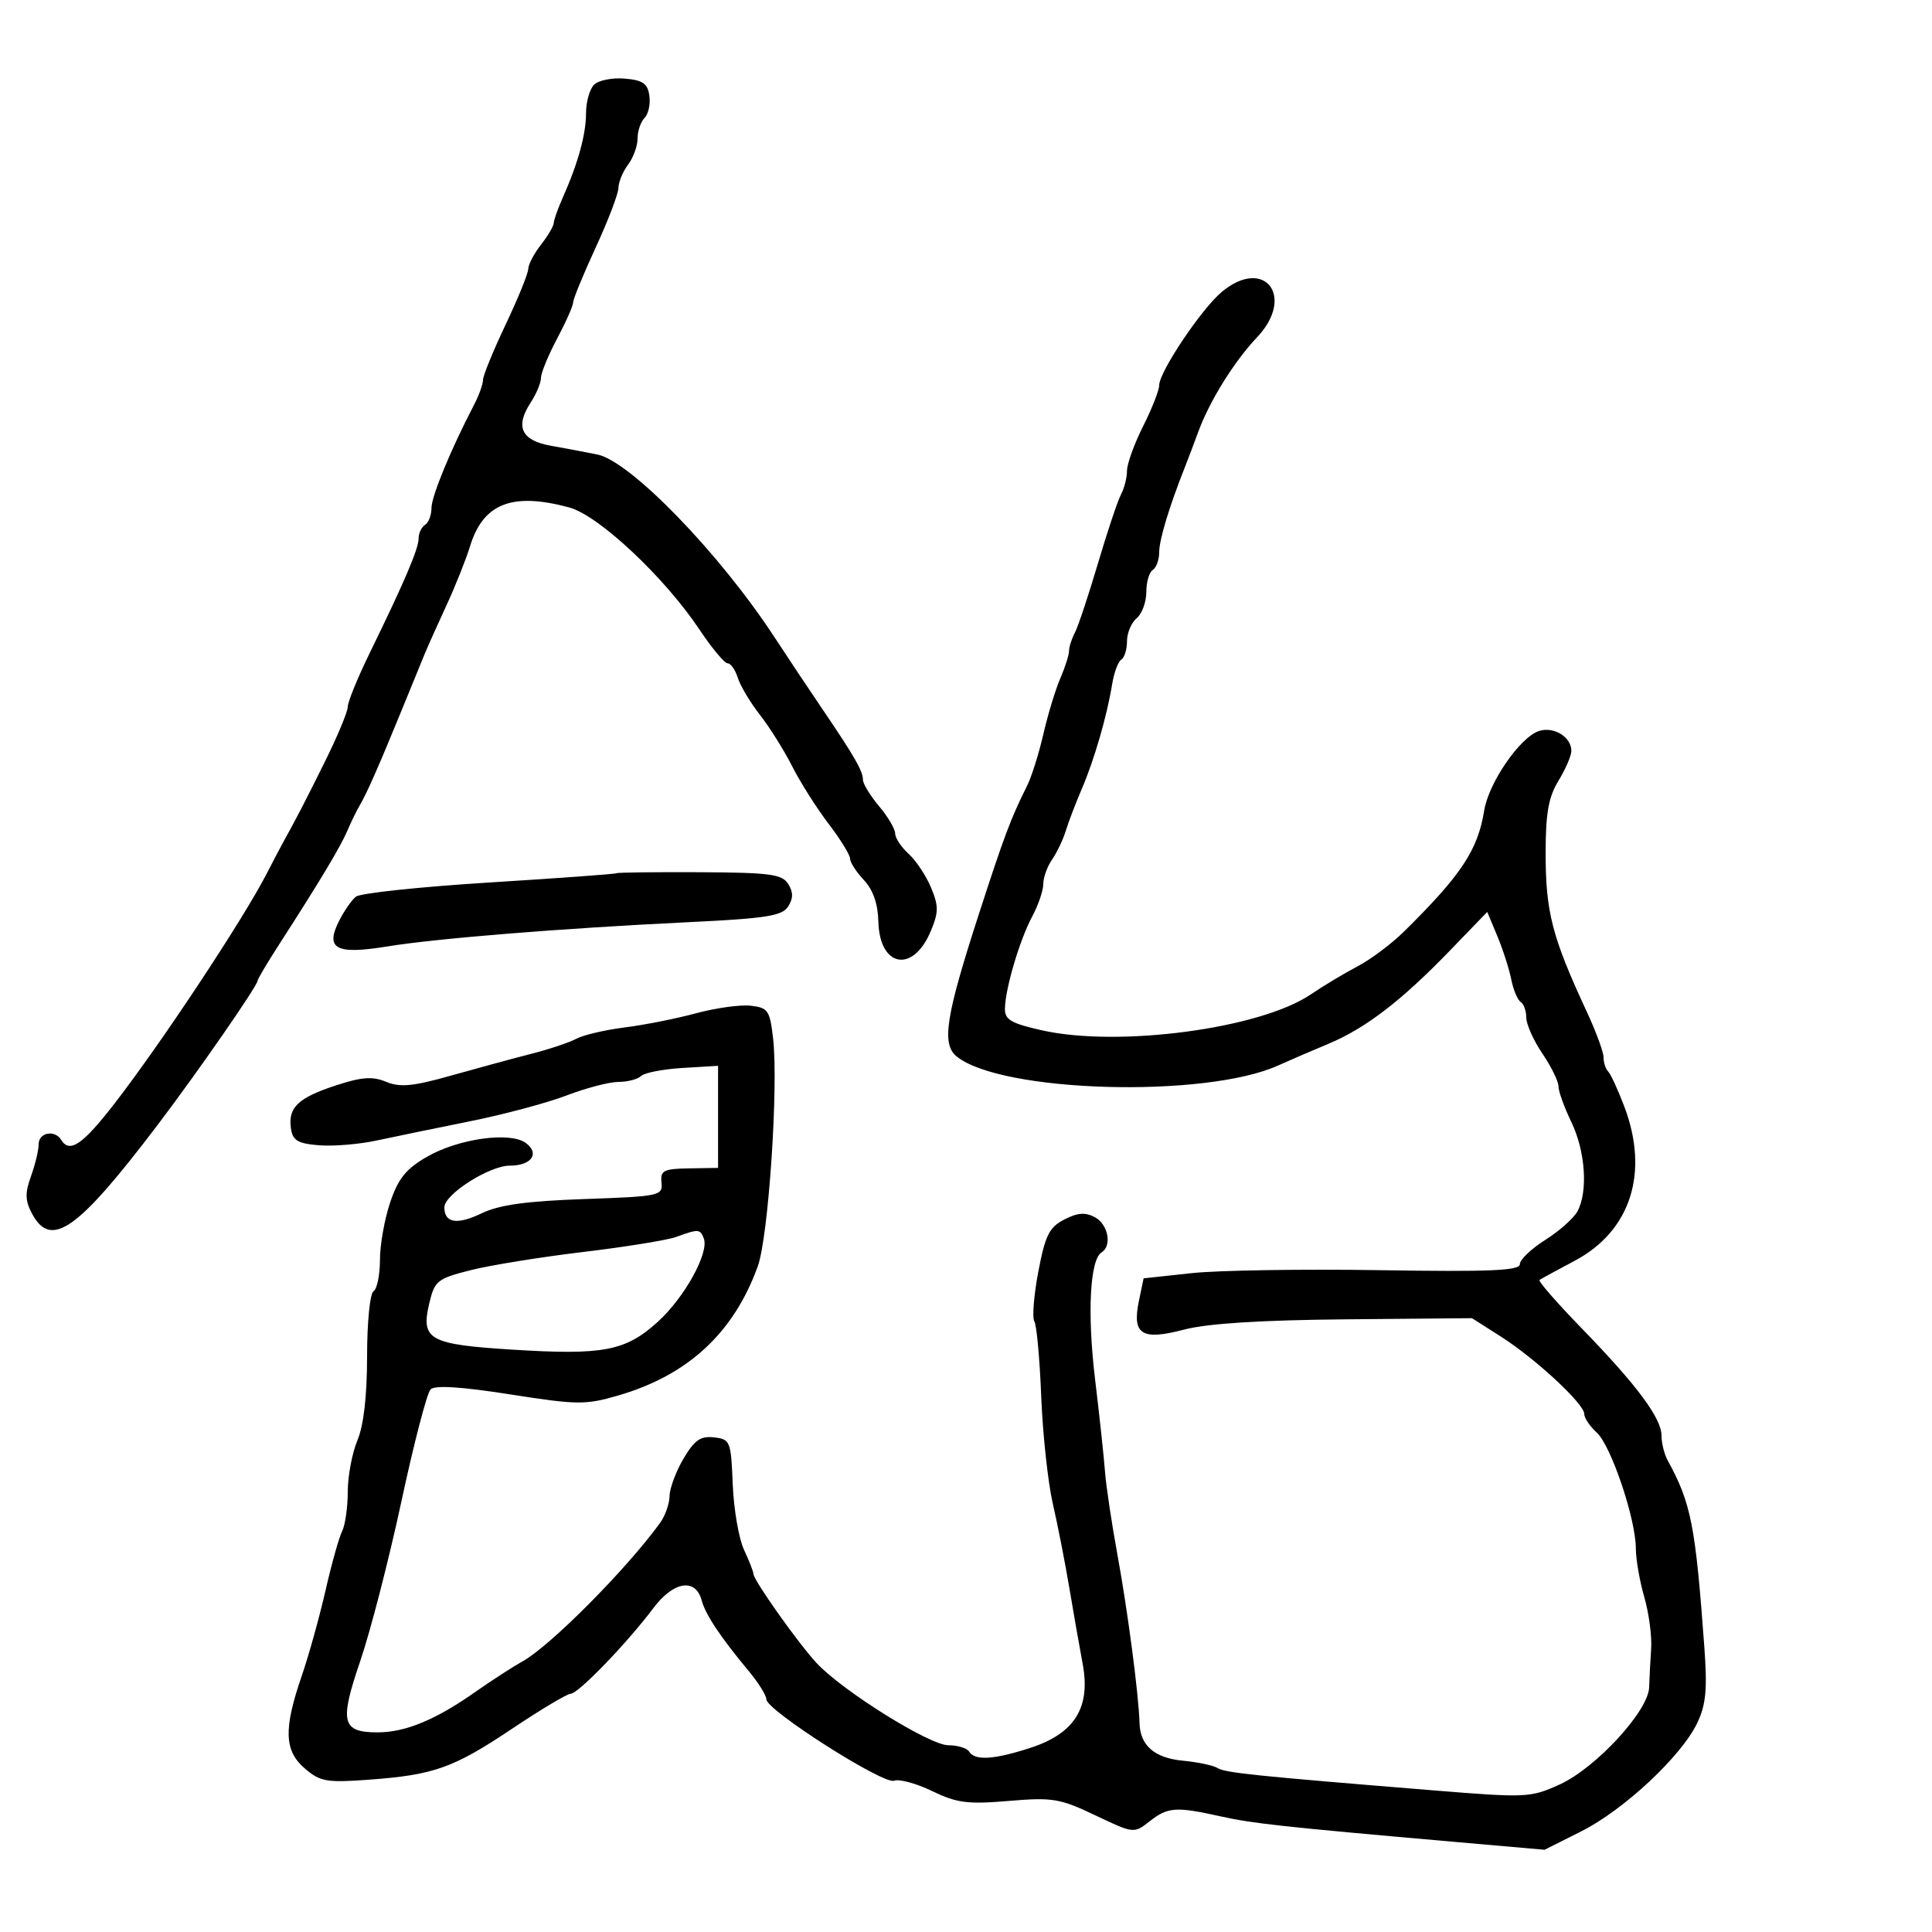 <svg xmlns="http://www.w3.org/2000/svg" width="300" height="300" viewBox="0 0 300 300" version="1.1">
	<path d="M 92.246 13.154 C 91.561 13.839, 91 15.818, 91 17.551 C 91 20.846, 89.769 25.325, 87.401 30.651 C 86.631 32.384, 85.990 34.184, 85.978 34.651 C 85.966 35.118, 85.076 36.625, 84 38 C 82.924 39.375, 82.034 41.075, 82.022 41.778 C 82.010 42.482, 80.425 46.376, 78.500 50.432 C 76.575 54.489, 75 58.344, 75 59 C 75 59.655, 74.377 61.386, 73.616 62.846 C 70.026 69.729, 67 77.063, 67 78.878 C 67 79.980, 66.550 81.160, 66 81.500 C 65.450 81.840, 65 82.791, 65 83.614 C 65 85.215, 62.819 90.324, 57.390 101.440 C 55.525 105.257, 54 108.997, 54 109.752 C 54 110.506, 52.394 114.358, 50.431 118.312 C 47.150 124.919, 46.208 126.738, 43.857 131 C 43.402 131.825, 42.340 133.850, 41.496 135.500 C 37.868 142.594, 25.215 161.738, 17.866 171.250 C 12.848 177.745, 10.822 179.138, 9.500 177 C 8.496 175.375, 6 175.859, 6 177.679 C 6 178.602, 5.465 180.836, 4.812 182.643 C 3.863 185.268, 3.897 186.439, 4.981 188.464 C 7.931 193.976, 12.058 191.051, 24.522 174.617 C 30.735 166.425, 40 153.056, 40 152.283 C 40 152.039, 41.500 149.513, 43.332 146.669 C 49.646 136.875, 52.875 131.493, 53.934 129 C 54.518 127.625, 55.397 125.825, 55.888 125 C 56.953 123.209, 58.895 118.794, 62.486 110 C 63.946 106.425, 65.510 102.600, 65.963 101.500 C 66.416 100.400, 67.929 97.025, 69.325 94 C 70.722 90.975, 72.362 86.867, 72.970 84.871 C 75.012 78.166, 79.517 76.394, 88.401 78.801 C 92.969 80.038, 103.182 89.617, 108.606 97.750 C 110.531 100.638, 112.503 103, 112.986 103 C 113.470 103, 114.181 104.012, 114.566 105.250 C 114.952 106.487, 116.497 109.075, 118 111 C 119.504 112.925, 121.760 116.525, 123.014 119 C 124.267 121.475, 126.802 125.477, 128.647 127.894 C 130.491 130.310, 132 132.756, 132 133.329 C 132 133.902, 132.964 135.397, 134.142 136.651 C 135.569 138.170, 136.320 140.326, 136.392 143.105 C 136.576 150.221, 141.777 151.171, 144.526 144.591 C 145.762 141.634, 145.767 140.687, 144.564 137.807 C 143.794 135.966, 142.228 133.611, 141.083 132.575 C 139.937 131.538, 139 130.119, 139 129.422 C 139 128.724, 137.875 126.816, 136.500 125.182 C 135.125 123.548, 134 121.708, 134 121.092 C 134 119.737, 132.686 117.447, 127.696 110.100 C 125.603 107.020, 122.275 102.025, 120.299 99 C 111.760 85.925, 97.882 71.606, 92.748 70.573 C 90.962 70.214, 87.706 69.600, 85.513 69.210 C 80.937 68.395, 79.950 66.252, 82.417 62.486 C 83.288 61.157, 84 59.447, 84 58.684 C 84 57.922, 85.125 55.182, 86.500 52.596 C 87.875 50.010, 89 47.470, 89 46.951 C 89 46.433, 90.575 42.599, 92.500 38.431 C 94.425 34.264, 96.014 30.099, 96.032 29.177 C 96.049 28.255, 96.724 26.626, 97.532 25.559 C 98.339 24.491, 99 22.669, 99 21.509 C 99 20.349, 99.488 18.912, 100.085 18.315 C 100.681 17.719, 101.019 16.166, 100.835 14.865 C 100.566 12.963, 99.814 12.442, 96.996 12.204 C 95.068 12.042, 92.931 12.469, 92.246 13.154 M 189.745 45.302 C 186.599 47.907, 180 57.739, 180 59.821 C 180 60.585, 178.875 63.449, 177.500 66.187 C 176.125 68.924, 175 72.033, 175 73.096 C 175 74.158, 174.583 75.809, 174.074 76.764 C 173.564 77.719, 171.949 82.550, 170.484 87.500 C 169.019 92.450, 167.411 97.281, 166.910 98.236 C 166.410 99.191, 166 100.473, 166 101.085 C 166 101.697, 165.387 103.616, 164.638 105.349 C 163.888 107.082, 162.706 110.975, 162.010 114 C 161.314 117.025, 160.182 120.625, 159.494 122 C 156.953 127.081, 155.941 129.772, 151.979 142 C 146.870 157.763, 146.189 162.082, 148.509 164.008 C 155.323 169.663, 187.181 170.573, 198.500 165.436 C 200.150 164.687, 203.638 163.183, 206.251 162.093 C 212.046 159.676, 217.619 155.399, 225.194 147.552 L 230.937 141.604 232.504 145.355 C 233.366 147.418, 234.338 150.442, 234.665 152.074 C 234.991 153.706, 235.650 155.284, 236.129 155.580 C 236.608 155.876, 237 156.971, 237 158.015 C 237 159.058, 238.125 161.569, 239.500 163.595 C 240.875 165.621, 242 167.913, 242 168.688 C 242 169.463, 242.900 171.959, 244 174.236 C 246.176 178.740, 246.608 184.995, 244.957 188.080 C 244.383 189.152, 242.133 191.153, 239.957 192.527 C 237.781 193.901, 236 195.599, 236 196.301 C 236 197.308, 231.403 197.504, 214.250 197.232 C 202.287 197.041, 189.143 197.249, 185.040 197.693 L 177.579 198.500 176.851 202 C 175.763 207.235, 177.271 208.191, 183.880 206.457 C 187.486 205.511, 195.740 204.986, 208.913 204.865 L 228.567 204.685 233.033 207.530 C 238.439 210.974, 246 217.985, 246 219.553 C 246 220.178, 246.872 221.479, 247.938 222.444 C 250.152 224.448, 253.995 235.820, 254.011 240.418 C 254.017 242.113, 254.608 245.525, 255.324 248 C 256.040 250.475, 256.520 254.075, 256.390 256 C 256.260 257.925, 256.119 260.633, 256.077 262.017 C 255.965 265.680, 247.800 274.541, 242.190 277.090 C 237.647 279.153, 237.031 279.182, 222.500 278.002 C 194.758 275.748, 190.267 275.283, 189.062 274.538 C 188.402 274.130, 185.981 273.618, 183.681 273.400 C 179.270 272.981, 177.037 271.045, 176.946 267.559 C 176.833 263.253, 175.115 250.149, 173.529 241.500 C 172.622 236.550, 171.746 230.700, 171.583 228.500 C 171.420 226.300, 170.727 219.850, 170.042 214.167 C 168.810 203.933, 169.240 195.588, 171.058 194.464 C 172.711 193.443, 172.070 190.108, 170.009 189.005 C 168.528 188.212, 167.311 188.305, 165.256 189.367 C 162.918 190.577, 162.301 191.818, 161.230 197.465 C 160.534 201.133, 160.256 204.606, 160.613 205.183 C 160.970 205.760, 161.451 211.018, 161.682 216.866 C 161.913 222.715, 162.723 230.200, 163.482 233.500 C 164.240 236.800, 165.388 242.650, 166.033 246.500 C 166.677 250.350, 167.615 255.687, 168.116 258.361 C 169.384 265.128, 166.893 269.151, 160.049 271.389 C 154.396 273.238, 151.384 273.431, 150.500 272 C 150.160 271.450, 148.697 271, 147.249 271 C 144.337 271, 130.846 262.581, 126.804 258.241 C 123.971 255.199, 117 245.366, 117 244.411 C 117 244.076, 116.339 242.384, 115.530 240.651 C 114.722 238.918, 113.935 234.350, 113.780 230.500 C 113.511 223.776, 113.397 223.488, 110.881 223.196 C 108.780 222.953, 107.839 223.608, 106.131 226.503 C 104.959 228.489, 103.986 231.101, 103.968 232.307 C 103.951 233.513, 103.282 235.400, 102.482 236.500 C 97.210 243.752, 85.410 255.620, 81.106 258 C 79.614 258.825, 76.275 260.988, 73.686 262.806 C 67.626 267.061, 62.920 269, 58.655 269 C 53.065 269, 52.685 267.452, 55.937 257.932 C 57.522 253.294, 60.400 242.131, 62.334 233.125 C 64.267 224.119, 66.302 216.298, 66.855 215.745 C 67.530 215.070, 71.590 215.324, 79.181 216.514 C 89.683 218.160, 90.898 218.173, 96.020 216.683 C 106.835 213.538, 113.926 206.971, 117.666 196.636 C 119.328 192.042, 120.898 168.665, 120.044 161.231 C 119.545 156.894, 119.256 156.472, 116.577 156.167 C 114.969 155.984, 111.144 156.512, 108.077 157.342 C 105.010 158.172, 100.025 159.161, 97 159.540 C 93.975 159.920, 90.600 160.710, 89.500 161.295 C 88.400 161.881, 85.250 162.934, 82.500 163.636 C 79.750 164.337, 74.161 165.854, 70.080 167.006 C 64.128 168.688, 62.128 168.881, 59.966 167.986 C 57.846 167.108, 56.186 167.225, 52.173 168.538 C 46.296 170.460, 44.715 171.964, 45.173 175.195 C 45.442 177.093, 46.207 177.560, 49.500 177.837 C 51.700 178.023, 55.750 177.689, 58.500 177.096 C 61.250 176.503, 67.775 175.159, 73 174.108 C 78.225 173.058, 84.969 171.254, 87.986 170.099 C 91.003 168.945, 94.626 168, 96.036 168 C 97.446 168, 99.027 167.586, 99.550 167.080 C 100.073 166.575, 102.975 166.012, 106 165.830 L 111.500 165.500 111.500 173.424 L 111.500 181.348 107 181.424 C 103.027 181.491, 102.525 181.750, 102.717 183.630 C 102.926 185.679, 102.467 185.777, 90.717 186.189 C 81.742 186.503, 77.518 187.090, 74.800 188.398 C 70.982 190.237, 69 189.922, 69 187.477 C 69 185.450, 75.989 181, 79.173 181 C 82.539 181, 83.862 179.103, 81.633 177.473 C 79.199 175.694, 71.246 176.798, 66.350 179.596 C 63.076 181.467, 61.861 182.959, 60.600 186.662 C 59.720 189.244, 59 193.275, 59 195.619 C 59 197.964, 58.550 200.160, 58 200.500 C 57.447 200.842, 57 205.354, 57 210.591 C 57 216.749, 56.475 221.320, 55.500 223.654 C 54.675 225.629, 54 229.220, 54 231.636 C 54 234.051, 53.606 236.809, 53.125 237.764 C 52.644 238.719, 51.480 242.875, 50.539 247 C 49.597 251.125, 47.936 257.090, 46.846 260.255 C 44.014 268.487, 44.128 271.853, 47.332 274.609 C 49.714 276.658, 50.703 276.832, 57.239 276.353 C 67.410 275.608, 70.384 274.549, 79.570 268.401 C 84.008 265.430, 88.083 263, 88.625 263 C 89.786 263, 97.387 255.123, 101.459 249.701 C 104.595 245.525, 108.013 244.988, 108.959 248.522 C 109.544 250.708, 111.905 254.252, 116.250 259.465 C 117.762 261.279, 119 263.261, 119 263.869 C 119 265.557, 137.179 277.145, 138.832 276.511 C 139.627 276.206, 142.286 276.928, 144.740 278.116 C 148.572 279.971, 150.253 280.188, 156.636 279.648 C 163.443 279.073, 164.574 279.260, 170.068 281.877 C 176.048 284.725, 176.076 284.728, 178.519 282.806 C 181.334 280.592, 182.611 280.503, 189.500 282.038 C 194.500 283.152, 199.117 283.656, 225.671 285.988 L 239.843 287.232 245.547 284.366 C 252.165 281.041, 261.112 272.674, 263.555 267.525 C 264.908 264.674, 265.128 262.302, 264.647 255.728 C 263.266 236.830, 262.594 233.411, 258.952 226.764 C 258.428 225.809, 258 224.091, 258 222.947 C 258 220.218, 254.232 215.145, 245.621 206.279 C 241.764 202.308, 238.809 198.918, 239.054 198.747 C 239.299 198.576, 241.750 197.242, 244.500 195.783 C 253.217 191.159, 256.127 182.105, 252.212 171.796 C 251.229 169.209, 250.105 166.771, 249.713 166.379 C 249.321 165.987, 249 164.999, 249 164.183 C 249 163.367, 247.828 160.179, 246.395 157.100 C 241.010 145.522, 239.999 141.622, 240.004 132.429 C 240.007 126.270, 240.453 123.769, 242.004 121.226 C 243.102 119.425, 244 117.343, 244 116.598 C 244 114.447, 241.292 112.773, 238.993 113.502 C 236.051 114.436, 231.160 121.526, 230.463 125.868 C 229.479 131.997, 226.902 135.884, 218 144.664 C 216.075 146.563, 212.839 148.986, 210.808 150.049 C 208.778 151.112, 205.504 153.076, 203.533 154.413 C 195.683 159.740, 173.684 162.670, 161.750 159.979 C 156.969 158.900, 156.007 158.329, 156.044 156.591 C 156.110 153.451, 158.346 145.916, 160.285 142.300 C 161.228 140.539, 162 138.277, 162 137.272 C 162 136.267, 162.614 134.557, 163.365 133.473 C 164.116 132.388, 165.075 130.375, 165.496 129 C 165.917 127.625, 167.035 124.700, 167.981 122.500 C 169.908 118.022, 171.899 111.150, 172.694 106.241 C 172.984 104.448, 173.621 102.734, 174.110 102.432 C 174.600 102.129, 175 100.839, 175 99.563 C 175 98.288, 175.675 96.685, 176.500 96 C 177.325 95.315, 178 93.487, 178 91.937 C 178 90.386, 178.450 88.840, 179 88.500 C 179.550 88.160, 180 86.911, 180 85.724 C 180 83.822, 181.569 78.641, 184.005 72.500 C 184.441 71.400, 185.378 68.925, 186.088 67 C 187.850 62.218, 191.640 56.130, 195.196 52.372 C 201.173 46.055, 196.365 39.819, 189.745 45.302 M 95.730 135.595 C 95.603 135.717, 86.725 136.364, 76 137.033 C 65.275 137.701, 55.947 138.690, 55.271 139.230 C 54.595 139.769, 53.401 141.494, 52.618 143.064 C 50.476 147.358, 52.202 148.258, 60.109 146.968 C 67.791 145.714, 87.239 144.146, 106.895 143.196 C 119.038 142.609, 121.461 142.226, 122.389 140.750 C 123.190 139.476, 123.189 138.524, 122.385 137.250 C 121.431 135.740, 119.546 135.491, 108.619 135.437 C 101.656 135.403, 95.856 135.474, 95.730 135.595 M 105 192.069 C 103.625 192.570, 97.100 193.625, 90.500 194.414 C 83.900 195.203, 76.034 196.477, 73.021 197.245 C 67.885 198.554, 67.485 198.879, 66.649 202.414 C 65.319 208.038, 66.641 208.768, 79.626 209.576 C 93.672 210.451, 97.115 209.794, 102.101 205.290 C 106.275 201.519, 110.141 194.532, 109.287 192.305 C 108.719 190.824, 108.456 190.810, 105 192.069" stroke="none" fill="black" fill-rule="evenodd"/>
</svg>